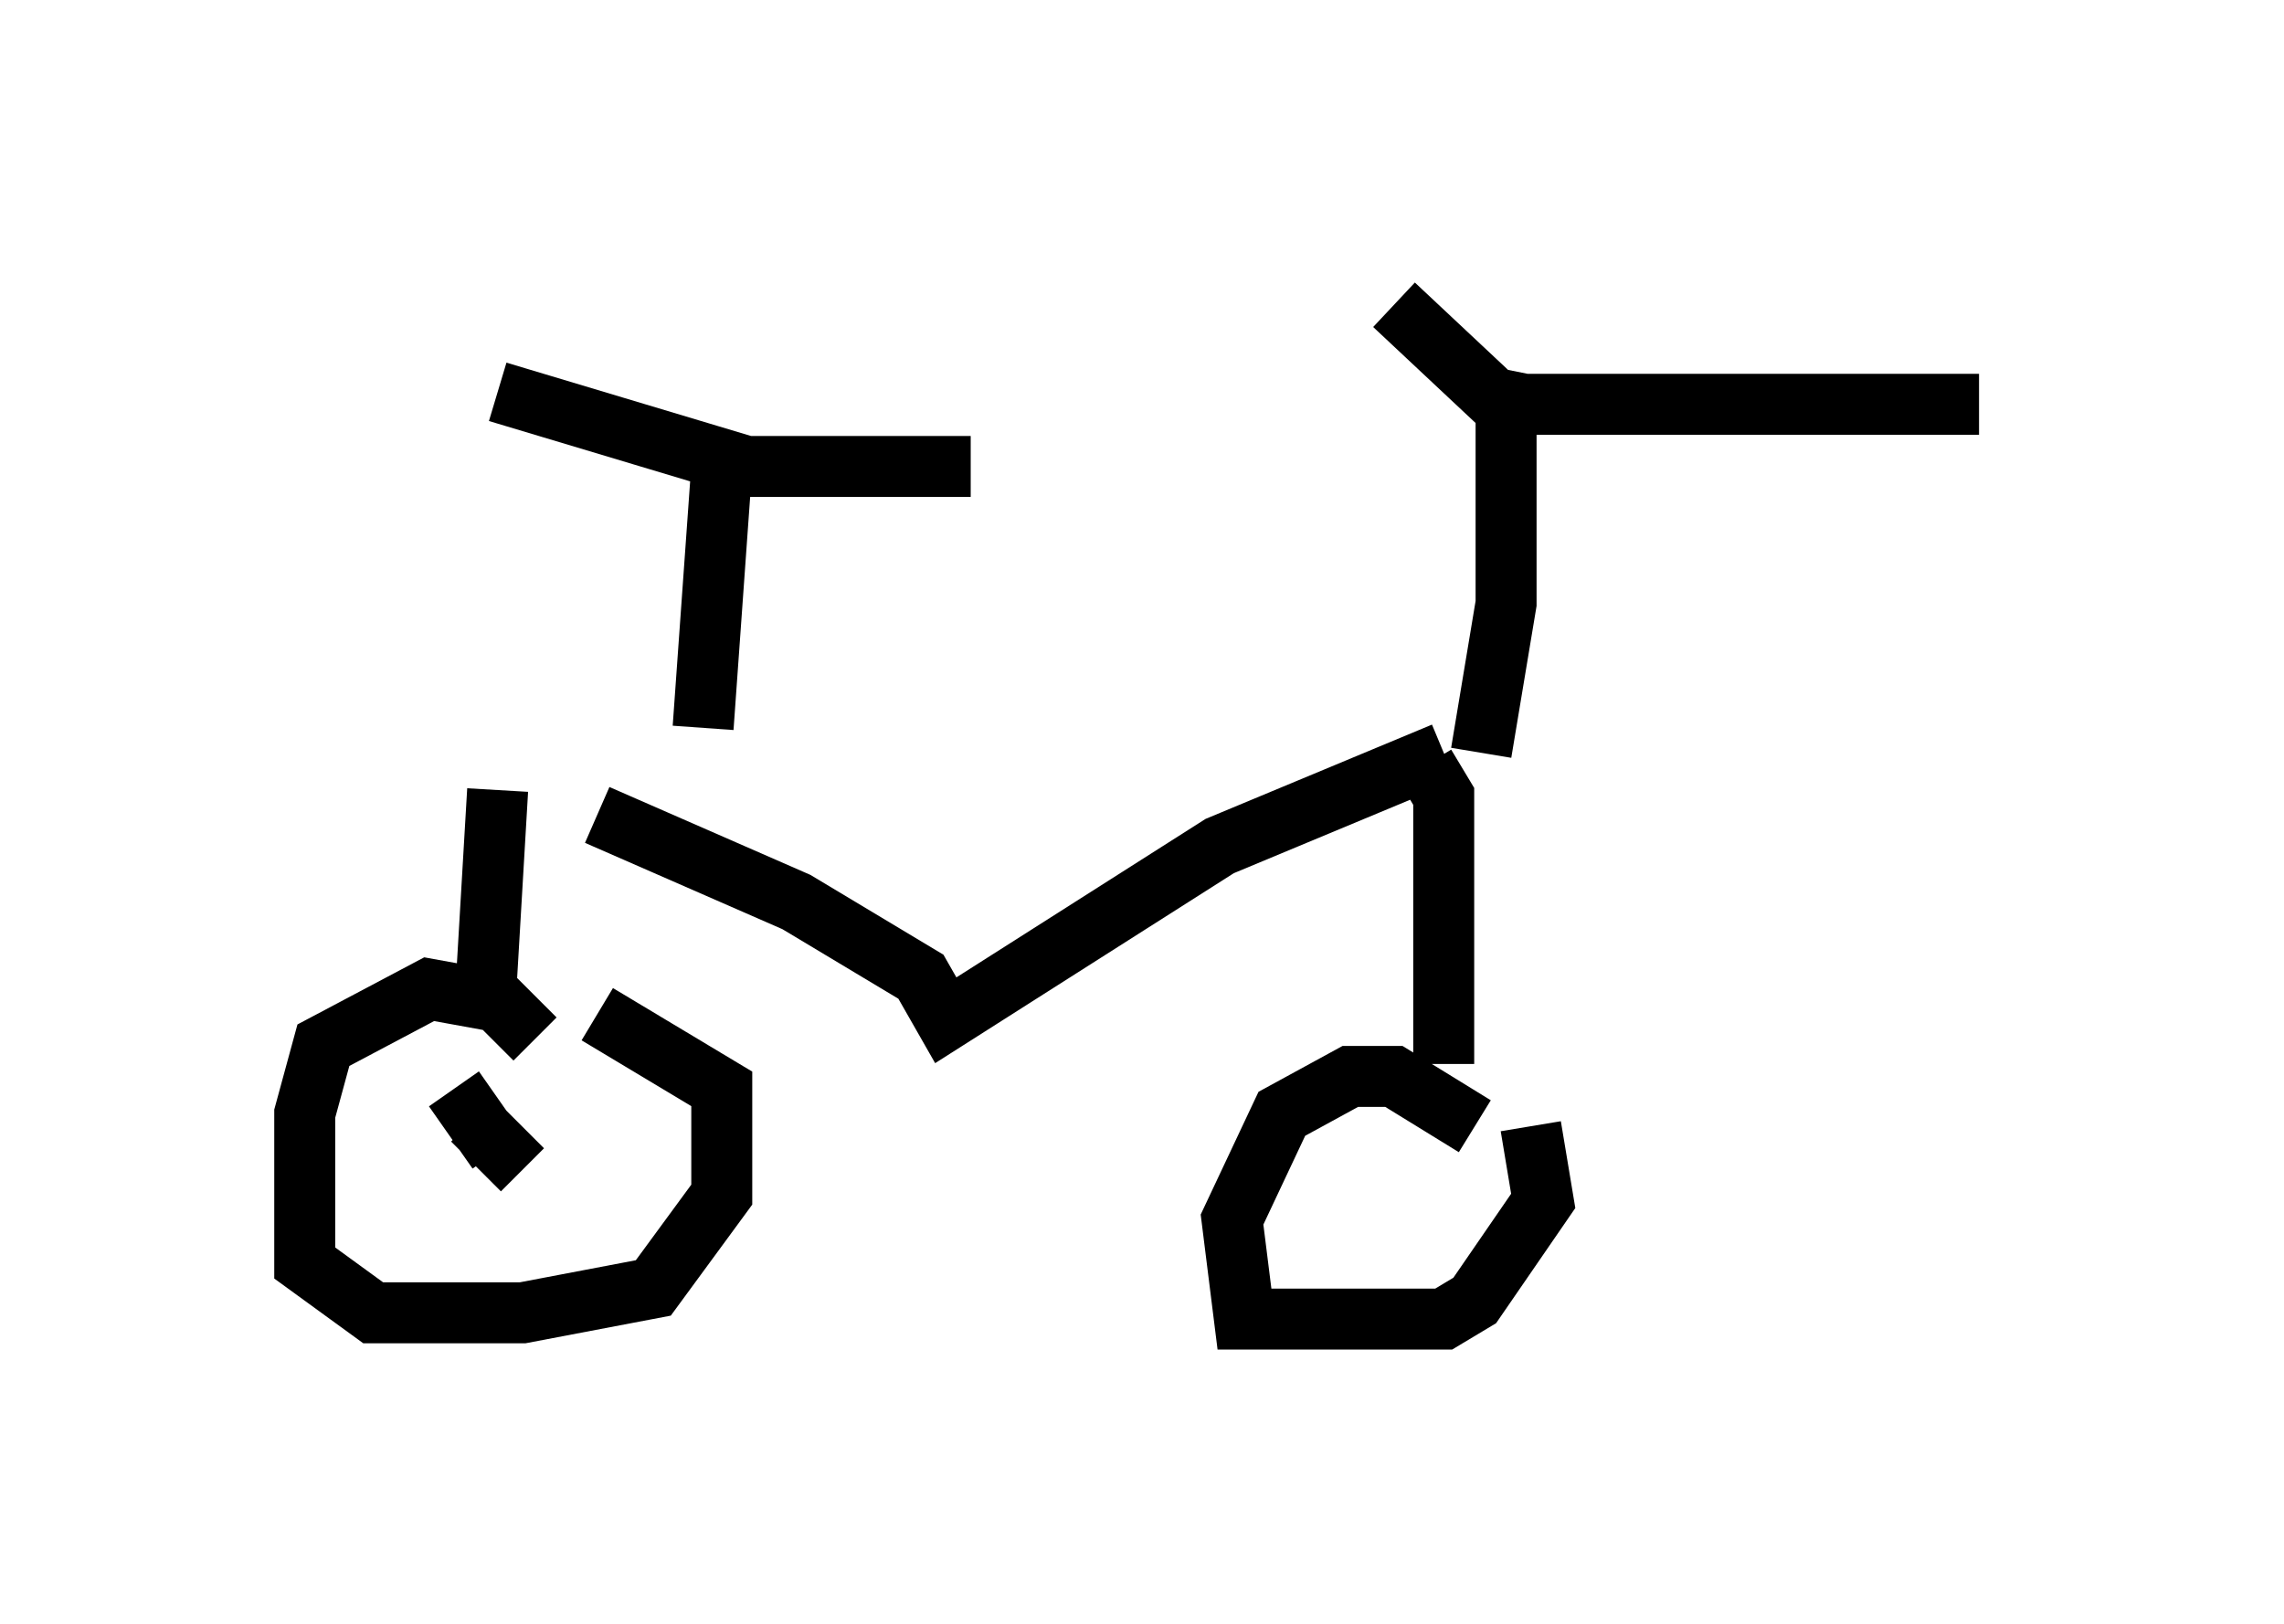 <?xml version="1.0" encoding="utf-8" ?>
<svg baseProfile="full" height="26.64" version="1.1" width="37.461" xmlns="http://www.w3.org/2000/svg" xmlns:ev="http://www.w3.org/2001/xml-events" xmlns:xlink="http://www.w3.org/1999/xlink"><defs /><rect fill="white" height="26.64" width="37.461" x="0" y="0" /><path d="M7.552, 12.146 m16.742, 0.204 l0.408, -2.45 0.0, -3.267 m-1.838, -1.633 l1.633, 1.531 0.51, 0.102 l7.452, 0.0 m-20.927, 5.308 l0.306, -4.288 m-3.675, -1.225 l4.083, 1.225 3.675, 0.0 m7.758, 4.696 l-3.675, 1.531 -4.492, 2.858 l-0.408, -0.715 -2.042, -1.225 l-3.267, -1.429 m-1.633, -0.408 l-0.204, 3.471 m0.817, 0.613 l-0.613, -0.613 -1.123, -0.204 l-1.735, 0.919 -0.306, 1.123 l0.0, 2.45 1.123, 0.817 l2.45, 0.0 2.144, -0.408 l1.123, -1.531 0.0, -1.735 l-2.042, -1.225 m13.577, -4.083 l0.306, 0.51 0.0, 4.39 m0.51, 1.021 l-1.327, -0.817 -0.715, 0.0 l-1.123, 0.613 -0.817, 1.735 l0.204, 1.633 3.267, 0.0 l0.51, -0.306 1.123, -1.633 l-0.204, -1.225 m-16.538, 0.613 l0.0, 0.0 m0.0, 0.102 l-0.817, -0.817 m0.408, 0.51 l-0.715, -1.021 " fill="none" stroke="black" stroke-width="1" /></svg>